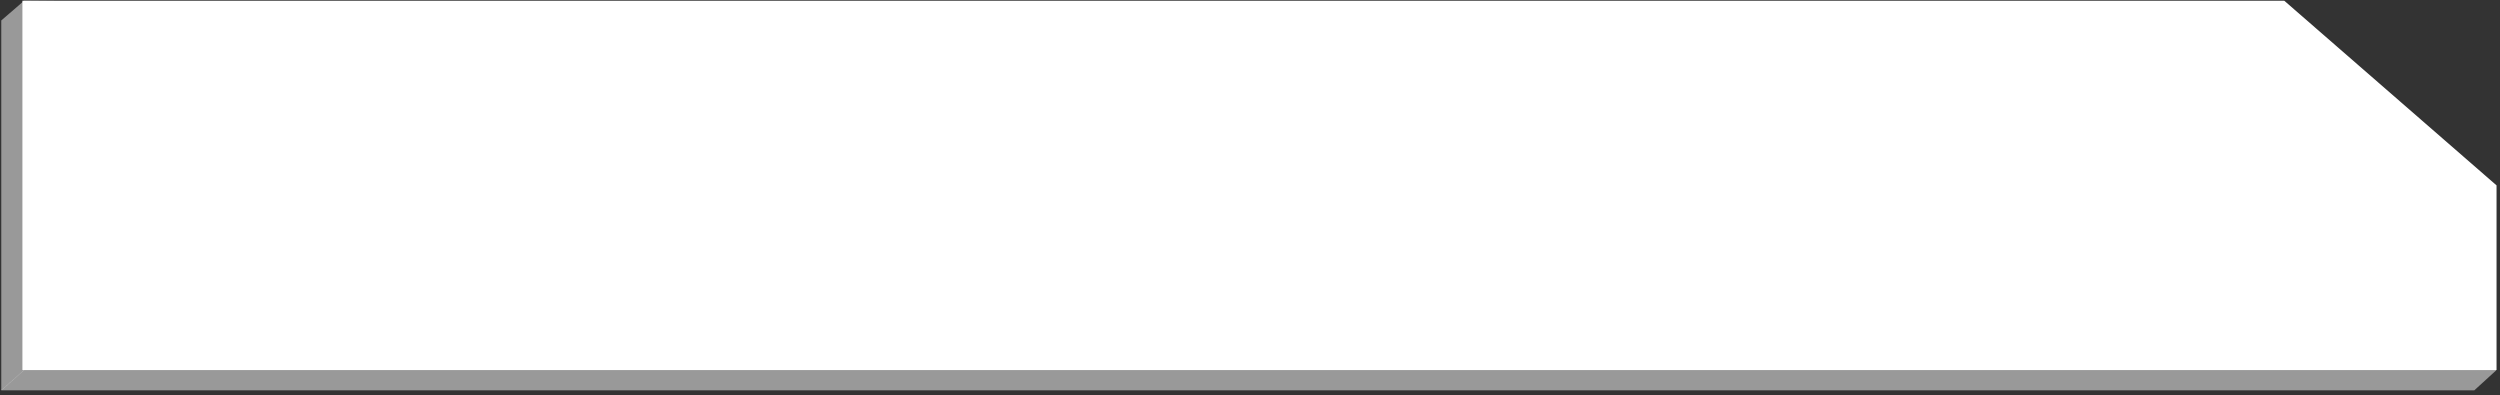<svg width="462" height="73" fill="none" xmlns="http://www.w3.org/2000/svg"><rect width="100%" height="100%" fill="#333333" stroke="none"/><path d="M418.028 3.783L4.464.13.235 3.783v68.353h457.011l4.035-3.683-43.253-64.67z" fill="#999"/><path d="M.221 72.066l.19-.083 4.035-3.59" stroke="#fff" stroke-width=".019" stroke-linecap="round" stroke-linejoin="bevel"/><path d="M422.125.13H4.141v68.255h457.22V34.258L422.125.13z" fill="#fff"/></svg>